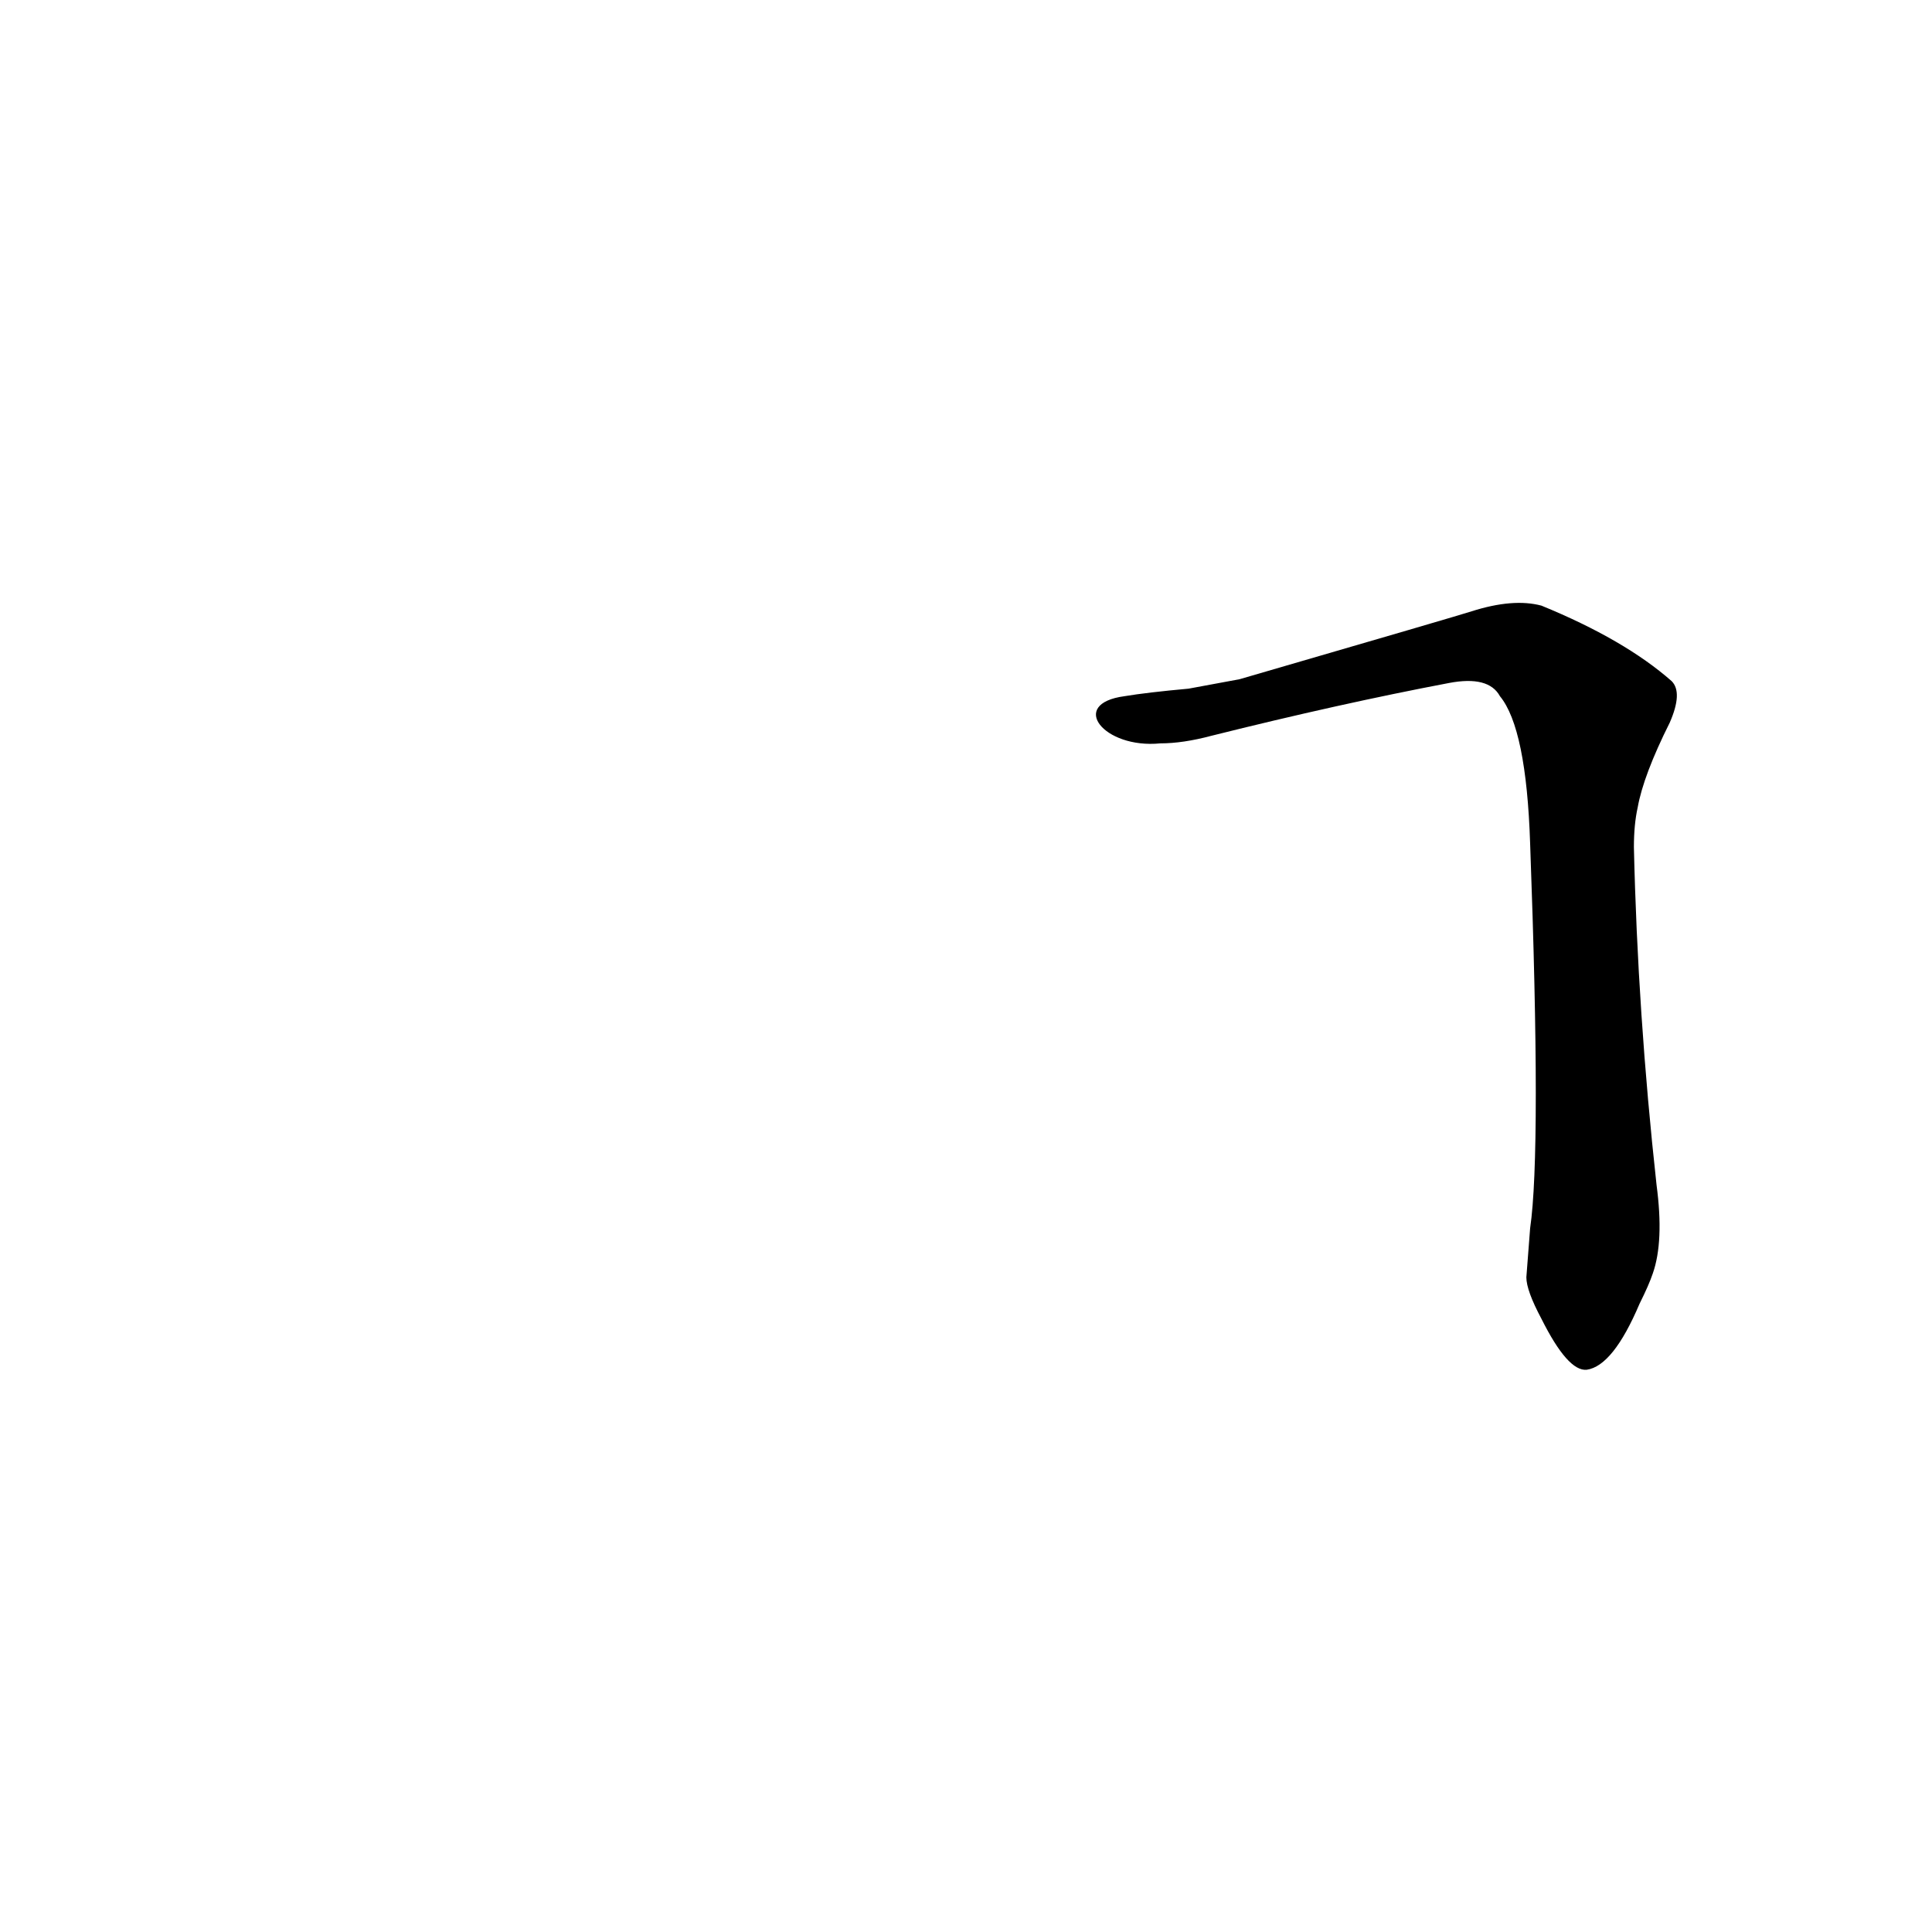 <?xml version='1.0' encoding='utf-8'?>
<svg xmlns="http://www.w3.org/2000/svg" version="1.1" viewBox="0 0 1024 1024"><g transform="scale(1, -1) translate(0, -900)"><path d="M 809 223 Q 809 216 817 201 Q 831 173 841 174 Q 855 176 869 209 Q 874 219 876 225 Q 882 242 878 272 Q 868 363 866 451 Q 866 463 868 472 Q 871 489 885 517 Q 892 533 886 539 Q 861 561 817 579 Q 802 583 780 576 Q 774 574 657 540 L 630 535 Q 608 533 596 531 C 566 527 585 503 615 506 Q 627 506 642 510 Q 710 527 768 538 Q 789 542 795 531 Q 809 514 811 453 Q 817 290 811 249 L 809 223 Z" fill="black" /></g></svg>